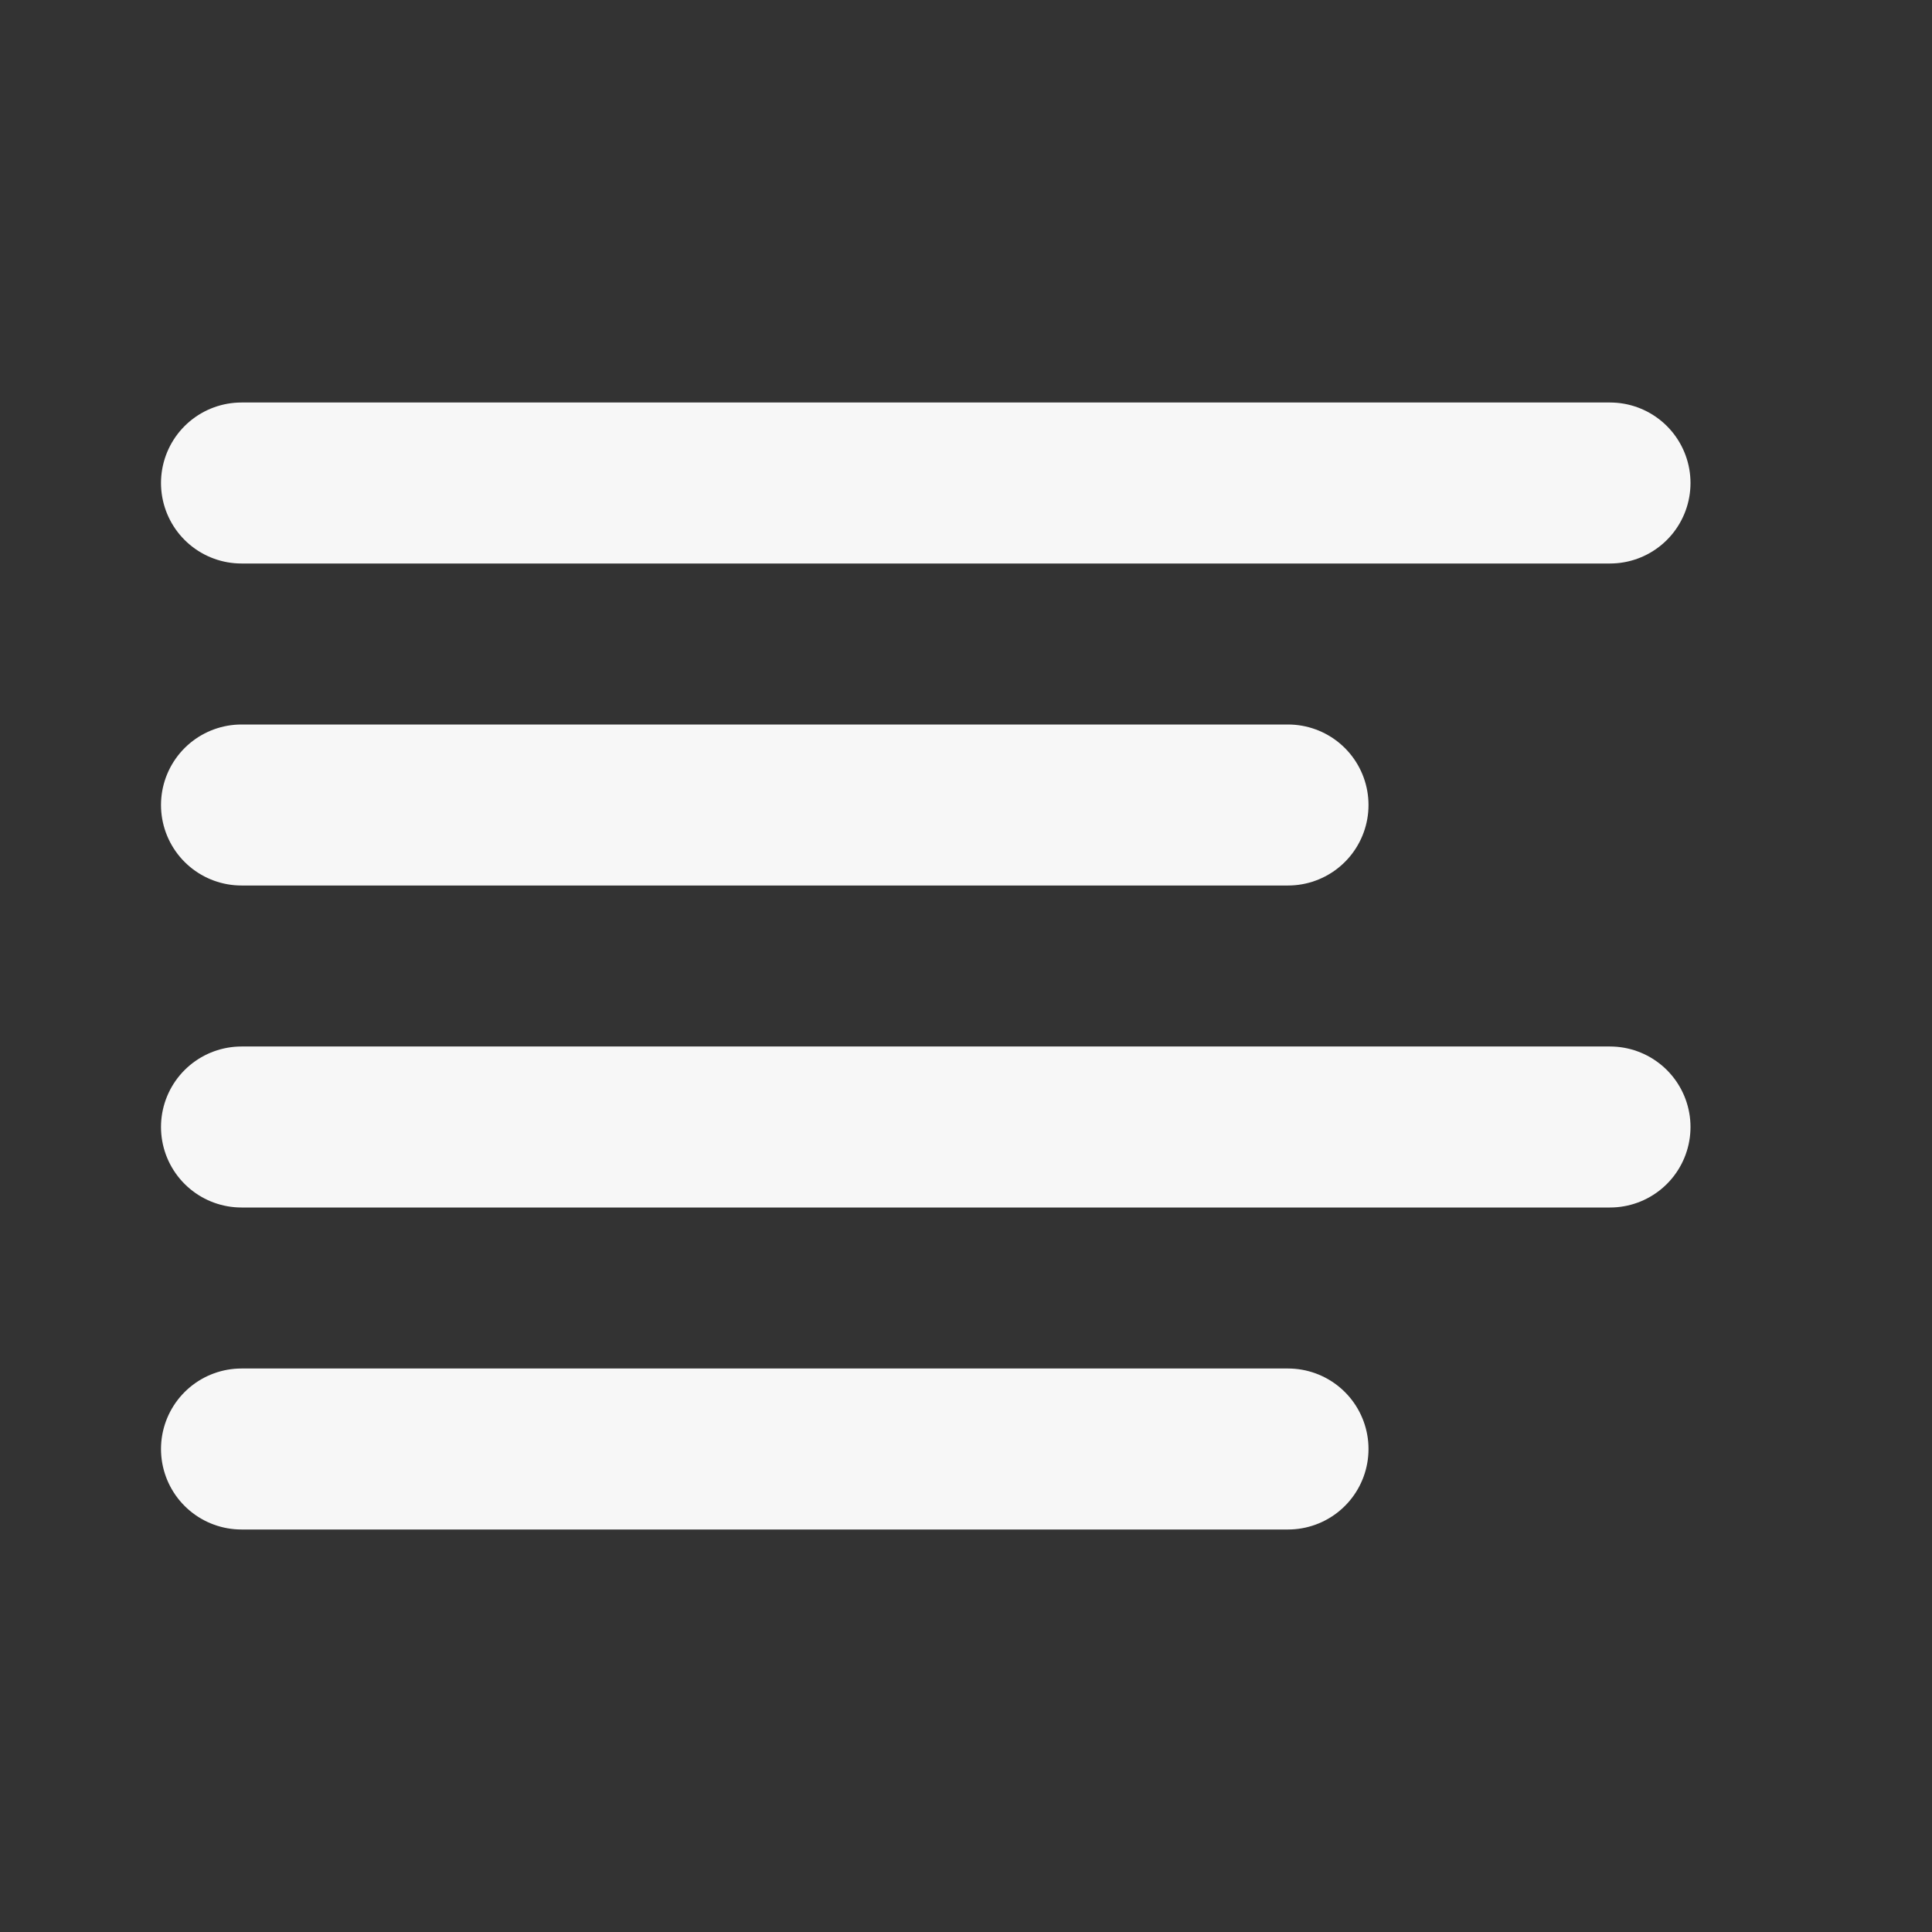 <svg width="24" height="24" xmlns="http://www.w3.org/2000/svg" viewBox="0 0 24 24"><rect x="0" y="0" width="24" height="24" fill="#333333" stroke="none"/><title>align left</title><g fill="none" class="nc-icon-wrapper"><path d="M16 10H3M20 6H3M20 14H3M16 18H3" stroke="#F7F7F7" stroke-width="2" stroke-linecap="round" stroke-linejoin="round"></path></g></svg>